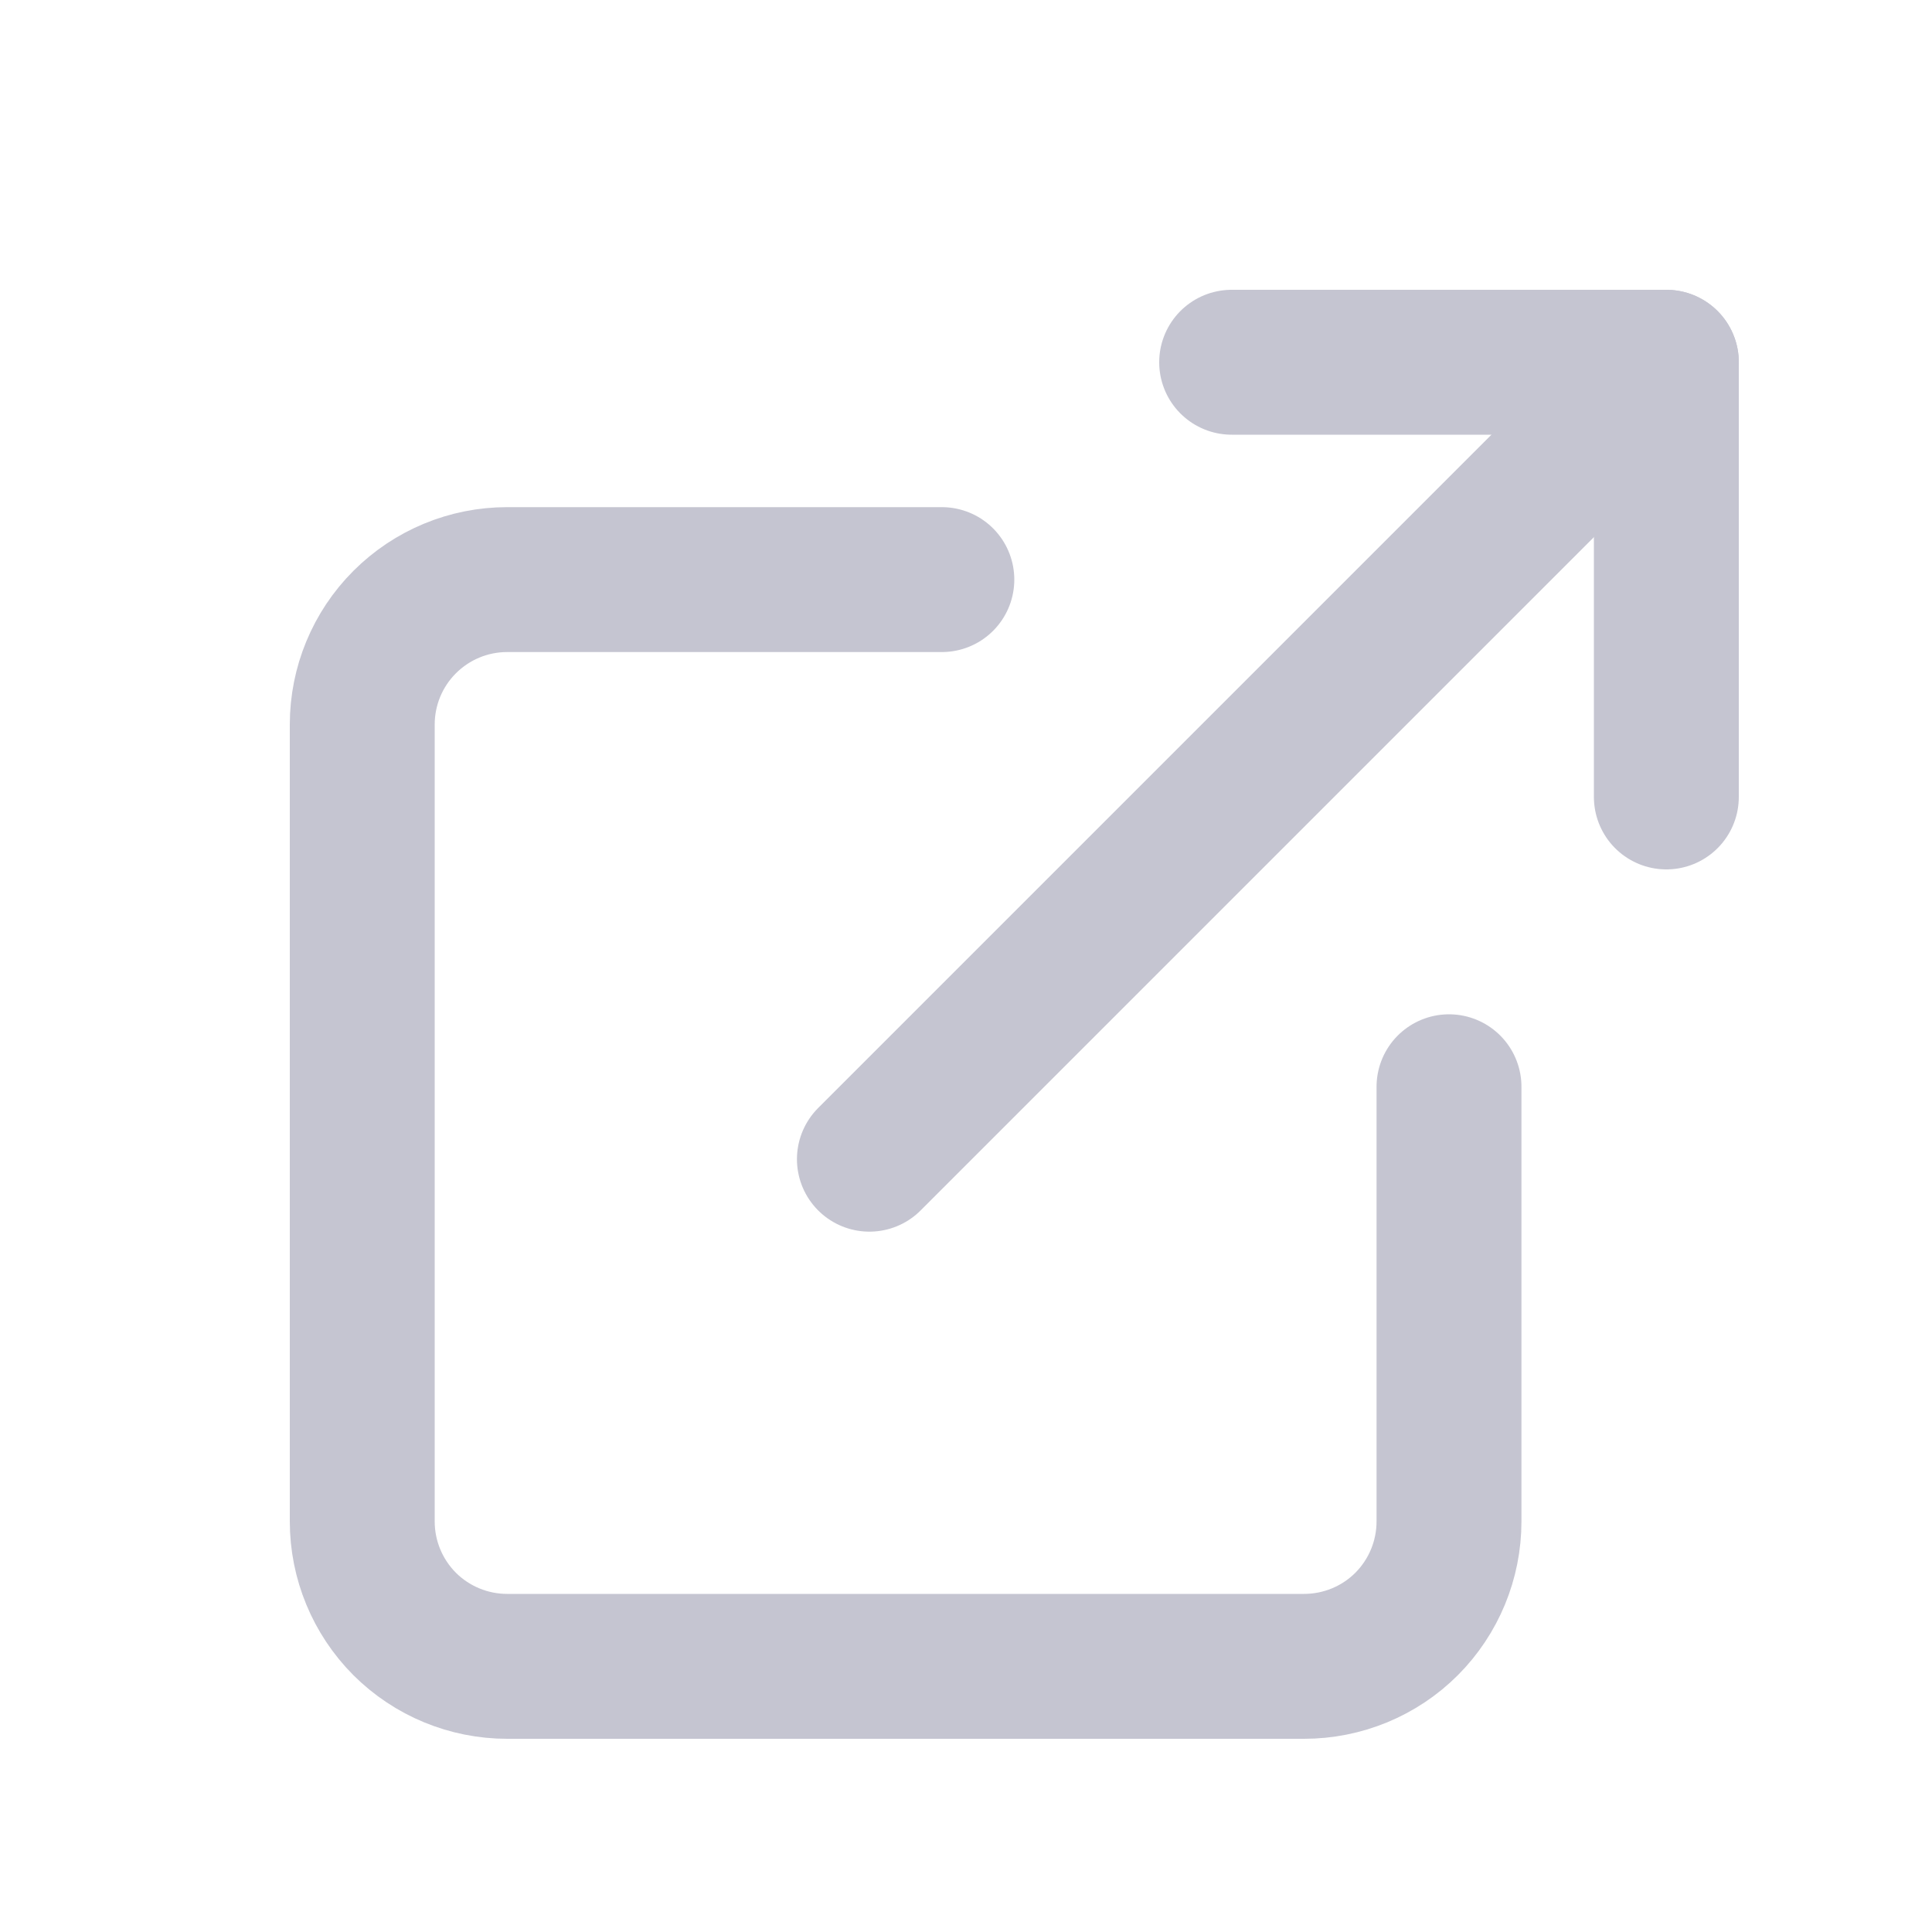 <svg width="16" height="16" viewBox="0 0 16 16" fill="none" xmlns="http://www.w3.org/2000/svg">
<path d="M12 9V12.6C12 12.918 11.874 13.223 11.649 13.449C11.424 13.674 11.118 13.8 10.8 13.8H4.2C3.882 13.8 3.577 13.674 3.351 13.449C3.126 13.223 3 12.918 3 12.6V6C3 5.682 3.126 5.377 3.351 5.152C3.577 4.926 3.882 4.8 4.2 4.8H7.8" stroke="#C5C5D1" stroke-width="1.2" stroke-linecap="round" stroke-linejoin="round"/>
<path d="M10.2 3H13.8V6.6" stroke="#C5C5D1" stroke-width="1.2" stroke-linecap="round" stroke-linejoin="round"/>
<path d="M7.2 9.6L13.8 3" stroke="#C5C5D1" stroke-width="1.2" stroke-linecap="round" stroke-linejoin="round"/>
</svg>
